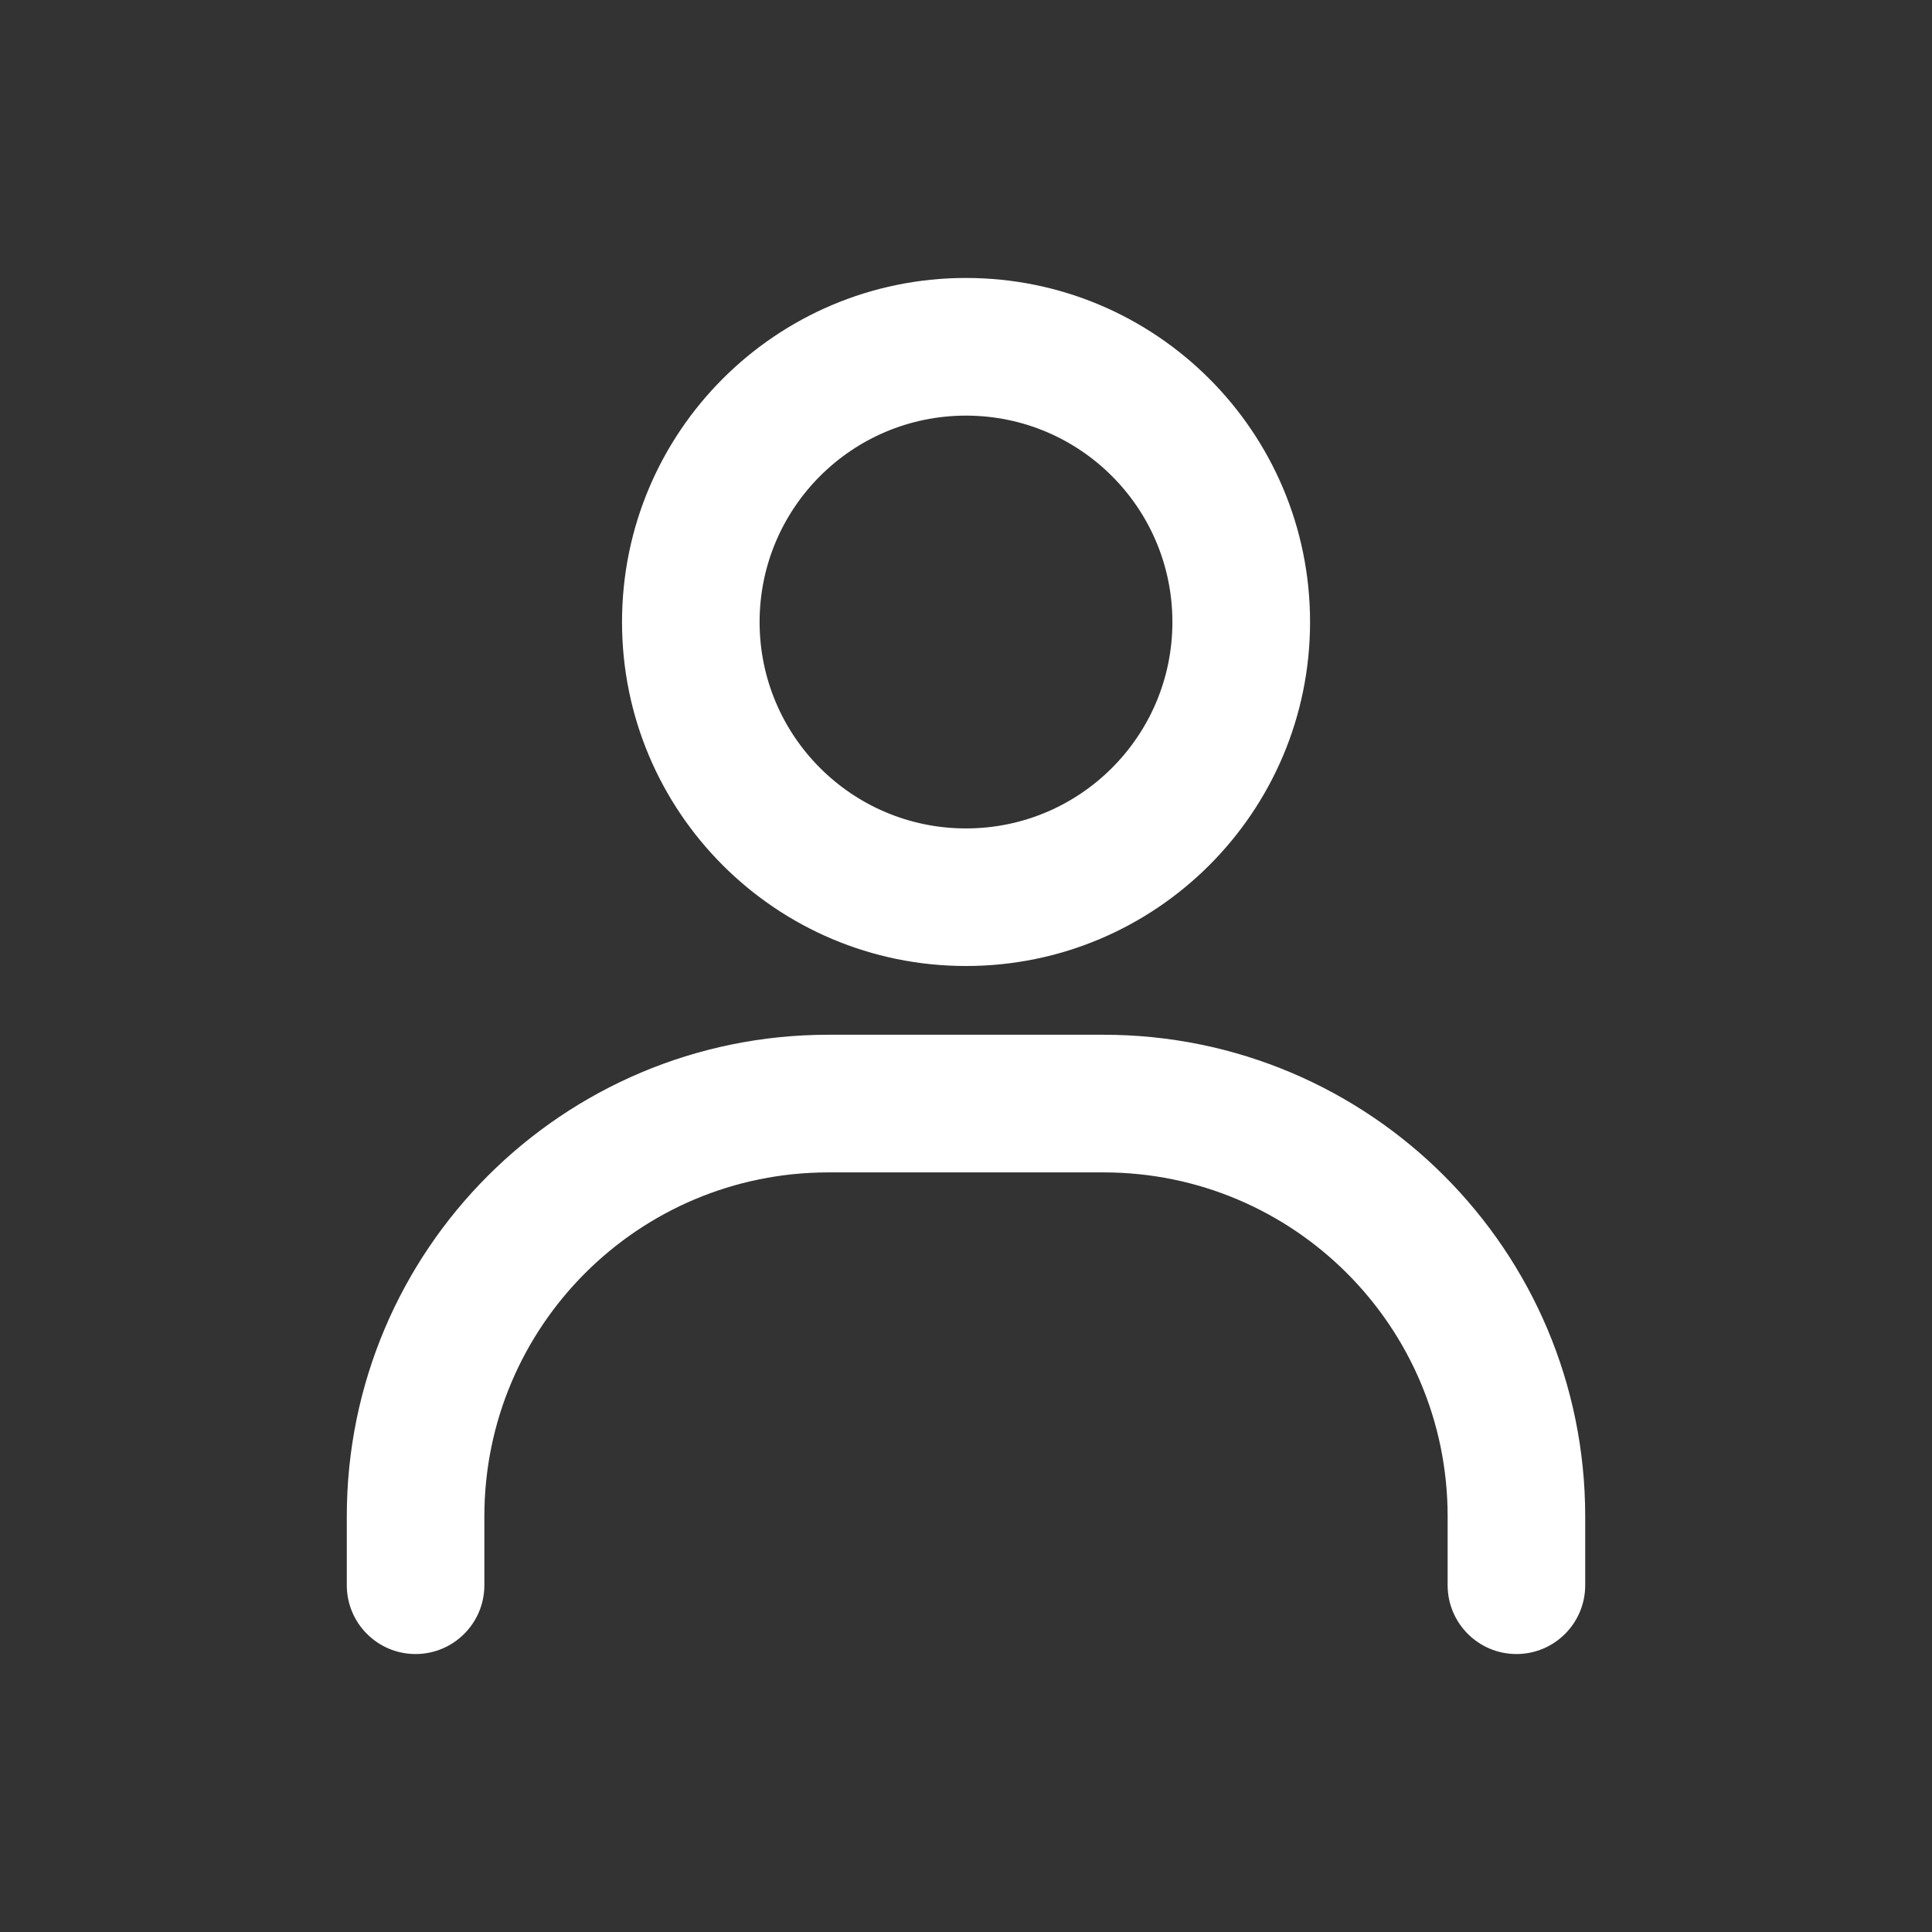 <svg width="24" height="24" viewBox="0 0 24 24" fill="none" xmlns="http://www.w3.org/2000/svg">
<rect x="0" y="0" width="24" height="24" fill="#333333" stroke="none"/>
<path fill-rule="evenodd" clip-rule="evenodd" d="M10.291 14.564C7.93 14.564 6.017 16.477 6.017 18.837V19.692C6.017 20.164 5.634 20.547 5.162 20.547C4.69 20.547 4.308 20.164 4.308 19.692V18.837C4.308 15.533 6.986 12.854 10.291 12.854H13.709C17.014 12.854 19.692 15.533 19.692 18.837V19.692C19.692 20.164 19.31 20.547 18.838 20.547C18.366 20.547 17.983 20.164 17.983 19.692V18.837C17.983 16.477 16.07 14.564 13.709 14.564H10.291Z" fill="white"/>
<path fill-rule="evenodd" clip-rule="evenodd" d="M12 5.163C10.584 5.163 9.436 6.311 9.436 7.727C9.436 9.143 10.584 10.291 12 10.291C13.416 10.291 14.564 9.143 14.564 7.727C14.564 6.311 13.416 5.163 12 5.163ZM7.727 7.727C7.727 5.366 9.64 3.453 12 3.453C14.36 3.453 16.274 5.366 16.274 7.727C16.274 10.087 14.36 12 12 12C9.64 12 7.727 10.087 7.727 7.727Z" fill="white"/>
</svg>
